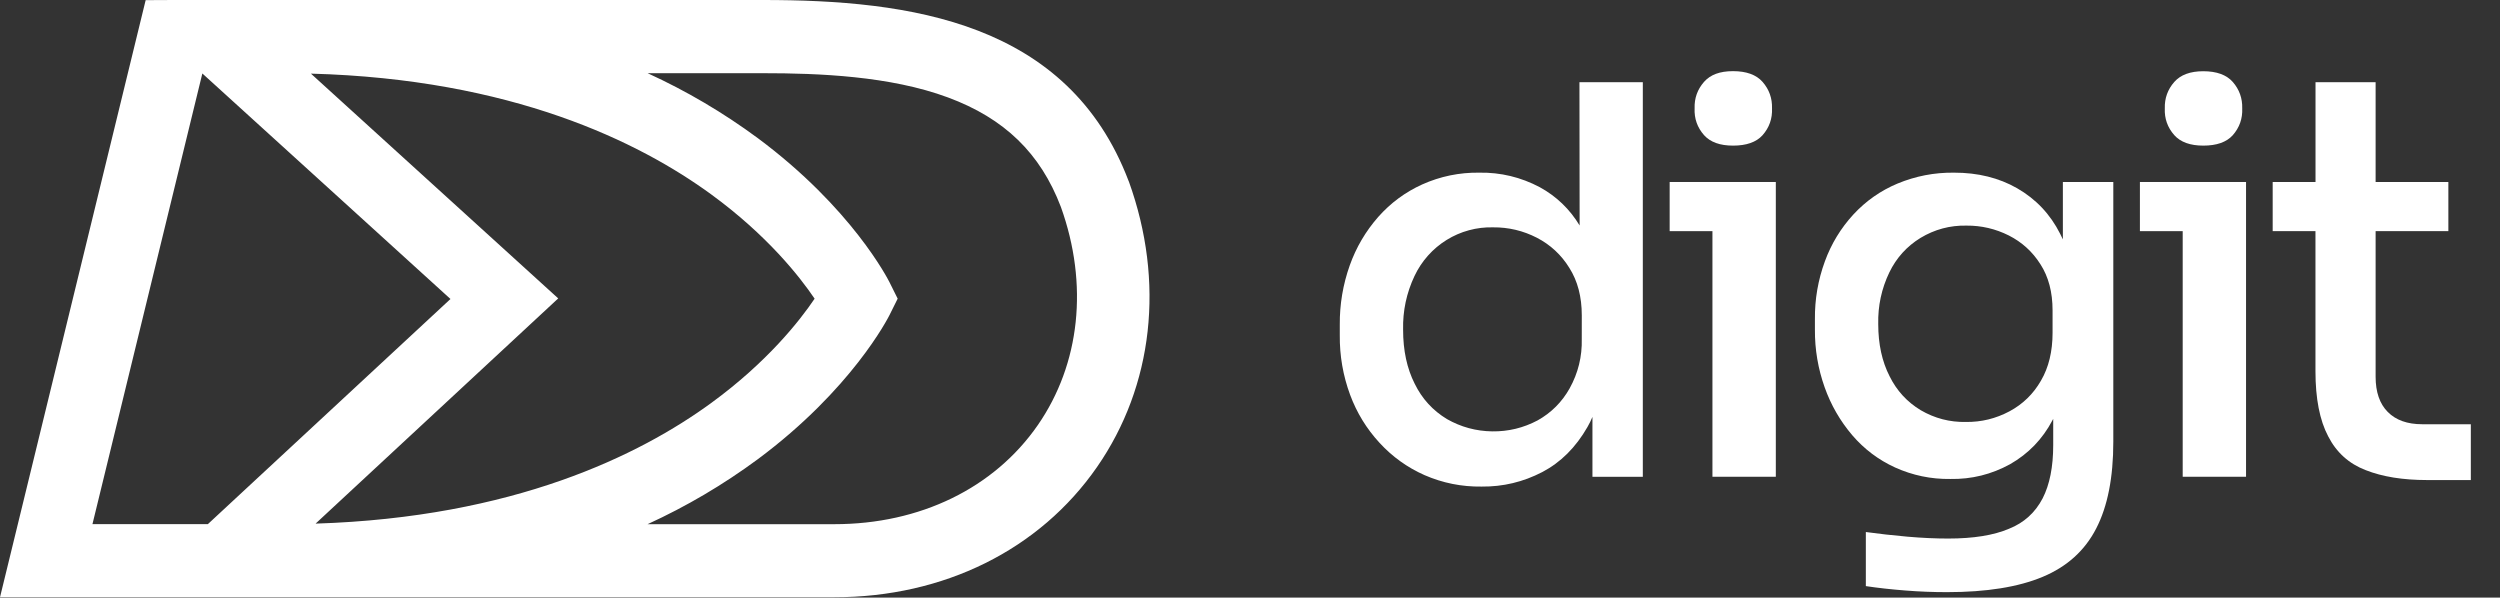 <?xml version="1.0" encoding="UTF-8" standalone="no"?><!DOCTYPE svg PUBLIC "-//W3C//DTD SVG 1.1//EN" "http://www.w3.org/Graphics/SVG/1.1/DTD/svg11.dtd"><svg width="100%" height="100%" viewBox="0 0 1163 278" version="1.1" xmlns="http://www.w3.org/2000/svg" xmlns:xlink="http://www.w3.org/1999/xlink" xml:space="preserve" xmlns:serif="http://www.serif.com/" style="fill-rule:evenodd;clip-rule:evenodd;stroke-linejoin:round;stroke-miterlimit:2;"><rect x="0" y="0" width="1163" height="278" fill="#333333" stroke="none"/><rect id="Artboard2" x="0" y="0" width="1163" height="277.834" style="fill:none;"/><clipPath id="_clip1"><rect x="0" y="0" width="1163" height="277.834"/></clipPath><g clip-path="url(#_clip1)"><path d="M525.05,84.251c-28.176,-74.229 -101.811,-84.251 -170.125,-84.251l-273.999,0l-13.164,0.065l-67.762,277.769l388.14,0c50.971,0 95.511,-22.089 122.206,-60.596c26.197,-37.784 31.59,-86.165 14.811,-132.762l-0.107,-0.225Zm-194.17,6.199c26.031,19.008 41.121,38.205 48.079,48.5c-6.958,10.318 -22.048,29.51 -48.079,48.499c-33.422,24.395 -92.033,53.236 -184.071,56.14l112.871,-104.77l-115.04,-104.568c93.271,2.519 152.552,31.608 186.24,56.199m-236.749,-56.27l115.426,104.912l-112.872,104.746l-53.68,-0l51.126,-209.658Zm388.655,163.582c-20.3,29.309 -54.782,46.088 -94.599,46.088l-86.924,-0c18.131,-8.304 35.23,-18.386 51.297,-30.245c43.729,-32.521 60.532,-65.652 61.231,-67.01l3.805,-7.657l-3.805,-7.646c-0.699,-1.381 -17.502,-34.488 -61.231,-67.003c-16.067,-11.86 -33.16,-21.941 -51.285,-30.233l53.65,-0c25.895,-0 59.062,1.274 86.023,11.261c26.333,9.756 43.053,25.96 52.583,50.983c12.915,35.982 8.98,72.954 -10.745,101.462" style="fill:#fff;fill-rule:nonzero;"/><path d="M734.841,104.895c-4.605,-7.628 -10.793,-13.572 -18.569,-17.828c-8.795,-4.647 -18.148,-6.899 -28.075,-6.745c-9.252,-0.13 -18.113,1.695 -26.576,5.477c-7.889,3.574 -14.717,8.623 -20.484,15.131c-5.838,6.65 -10.247,14.153 -13.228,22.51c-3.165,8.926 -4.712,18.131 -4.641,27.608l-0,4.866c-0.095,9.542 1.499,18.788 4.795,27.738c3.105,8.368 7.675,15.824 13.714,22.368c5.939,6.454 12.903,11.456 20.893,15c8.481,3.687 17.342,5.465 26.576,5.335c9.945,0.106 19.339,-2.14 28.188,-6.739c8.582,-4.481 15.6,-11.469 21.052,-20.969c0.86,-1.518 1.648,-3.065 2.318,-4.695l-0,27.845l23.435,-0l-0,-183.562l-29.481,0l0.083,66.66Zm0.996,52.755c0.202,8.197 -1.683,15.878 -5.648,23.032c-3.58,6.372 -8.541,11.332 -14.877,14.877c-6.632,3.514 -13.691,5.221 -21.176,5.115c-7.486,-0.113 -14.498,-2.016 -21.023,-5.726c-6.585,-3.989 -11.581,-9.459 -14.983,-16.411c-3.616,-7.125 -5.417,-15.523 -5.406,-25.19c-0.189,-8.742 1.577,-17.057 5.299,-24.946c1.636,-3.467 3.728,-6.632 6.271,-9.489c2.542,-2.857 5.441,-5.287 8.683,-7.296c3.242,-2.009 6.697,-3.509 10.372,-4.504c3.668,-1.002 7.408,-1.446 11.207,-1.352c7.196,-0.065 13.994,1.547 20.407,4.843c6.3,3.265 11.332,7.93 15.083,13.999c3.871,6.093 5.803,13.472 5.803,22.131l-0.012,10.917Z" style="fill:#fff;fill-rule:nonzero;"/><path d="M776.725,84.661l0,22.872l19.903,0l-0,114.253l29.48,-0l0,-137.125l-49.383,0Z" style="fill:#fff;fill-rule:nonzero;"/><path d="M806.203,67.745c6.211,-0 10.804,-1.594 13.726,-4.831c3.148,-3.568 4.617,-7.734 4.416,-12.505c0.136,-4.7 -1.334,-8.814 -4.416,-12.334c-2.922,-3.307 -7.515,-4.973 -13.726,-4.973c-6.212,0 -10.526,1.666 -13.472,4.973c-3.088,3.52 -4.552,7.634 -4.398,12.334c-0.207,4.759 1.257,8.914 4.398,12.47c2.946,3.272 7.426,4.866 13.472,4.866" style="fill:#fff;fill-rule:nonzero;"/><path d="M959.65,111.366c-0.397,-0.877 -0.824,-1.76 -1.263,-2.59c-4.575,-9.092 -11.249,-16.163 -20.021,-21.206c-8.475,-4.849 -18.255,-7.261 -29.35,-7.249c-9.109,-0.107 -17.881,1.583 -26.309,5.079c-7.871,3.302 -14.717,8.102 -20.531,14.397c-5.838,6.359 -10.253,13.608 -13.229,21.746c-3.188,8.7 -4.741,17.685 -4.646,26.961l-0,4.842c-0.06,9.216 1.452,18.16 4.528,26.831c2.922,8.227 7.201,15.647 12.837,22.273c5.548,6.473 12.186,11.475 19.903,15.007c8.179,3.693 16.749,5.477 25.705,5.358c9.886,0.184 19.167,-2.116 27.856,-6.893c8.493,-4.86 15.037,-11.64 19.636,-20.341l0.391,-0.723l0,12.168c0,10.159 -1.642,18.427 -4.919,24.804c-3.479,6.656 -8.683,11.368 -15.612,14.13c-7.147,3.052 -16.595,4.575 -28.348,4.569c-5.802,0 -12.209,-0.278 -19.013,-0.877c-6.798,-0.599 -13.229,-1.328 -19.275,-2.157l0,25.165c5.726,0.854 11.854,1.535 18.398,2.039c6.555,0.533 13.009,0.765 19.392,0.765c18.297,-0 33.114,-2.365 44.458,-7.107c11.344,-4.735 19.653,-12.245 24.928,-22.528c5.299,-10.253 7.948,-23.695 7.948,-40.314l0,-120.855l-23.464,-0l-0,26.706Zm-4.795,43.456c-0,8.641 -1.784,16.086 -5.405,22.273c-3.533,6.158 -8.405,10.906 -14.622,14.242c-6.342,3.385 -13.099,5.038 -20.264,4.961c-7.509,0.143 -14.521,-1.677 -21.029,-5.464c-6.353,-3.829 -11.178,-9.092 -14.485,-15.778c-3.526,-6.869 -5.293,-14.971 -5.293,-24.3c-0.189,-8.434 1.529,-16.441 5.163,-24.033c3.283,-6.769 8.114,-12.115 14.485,-16.039c6.597,-3.976 13.733,-5.885 21.414,-5.731c6.905,-0.047 13.454,1.476 19.647,4.57c6.117,3.094 11.024,7.545 14.717,13.365c3.793,5.862 5.672,13.015 5.672,21.503l-0,10.431Z" style="fill:#fff;fill-rule:nonzero;"/><path d="M1024.95,67.745c6.223,-0 10.793,-1.594 13.727,-4.831c3.135,-3.568 4.605,-7.74 4.404,-12.505c0.124,-4.683 -1.34,-8.784 -4.404,-12.299c-2.928,-3.307 -7.504,-4.966 -13.727,-4.972c-6.033,-0 -10.538,1.665 -13.46,4.972c-3.082,3.509 -4.557,7.611 -4.421,12.299c-0.202,4.759 1.274,8.92 4.421,12.47c2.922,3.272 7.462,4.866 13.46,4.866" style="fill:#fff;fill-rule:nonzero;"/><path d="M995.487,84.661l0,22.872l19.903,0l-0,114.253l29.468,-0l0,-137.125l-49.371,0Z" style="fill:#fff;fill-rule:nonzero;"/><path d="M1126.79,197.354c-6.893,-0 -12.227,-1.903 -16.003,-5.708c-3.775,-3.805 -5.66,-9.275 -5.654,-16.411l-0,-67.703l33.842,-0l0,-22.872l-33.842,0l-0,-46.419l-27.957,-0l-0,46.419l-19.926,0l-0,22.872l19.902,-0l0,65.148c0,12.731 1.968,22.825 5.909,30.281c3.835,7.515 9.667,12.772 17.502,15.765c7.735,3.053 17.23,4.588 28.479,4.594l20.388,-0l0,-25.966l-22.64,-0Z" style="fill:#fff;fill-rule:nonzero;"/></g></svg>